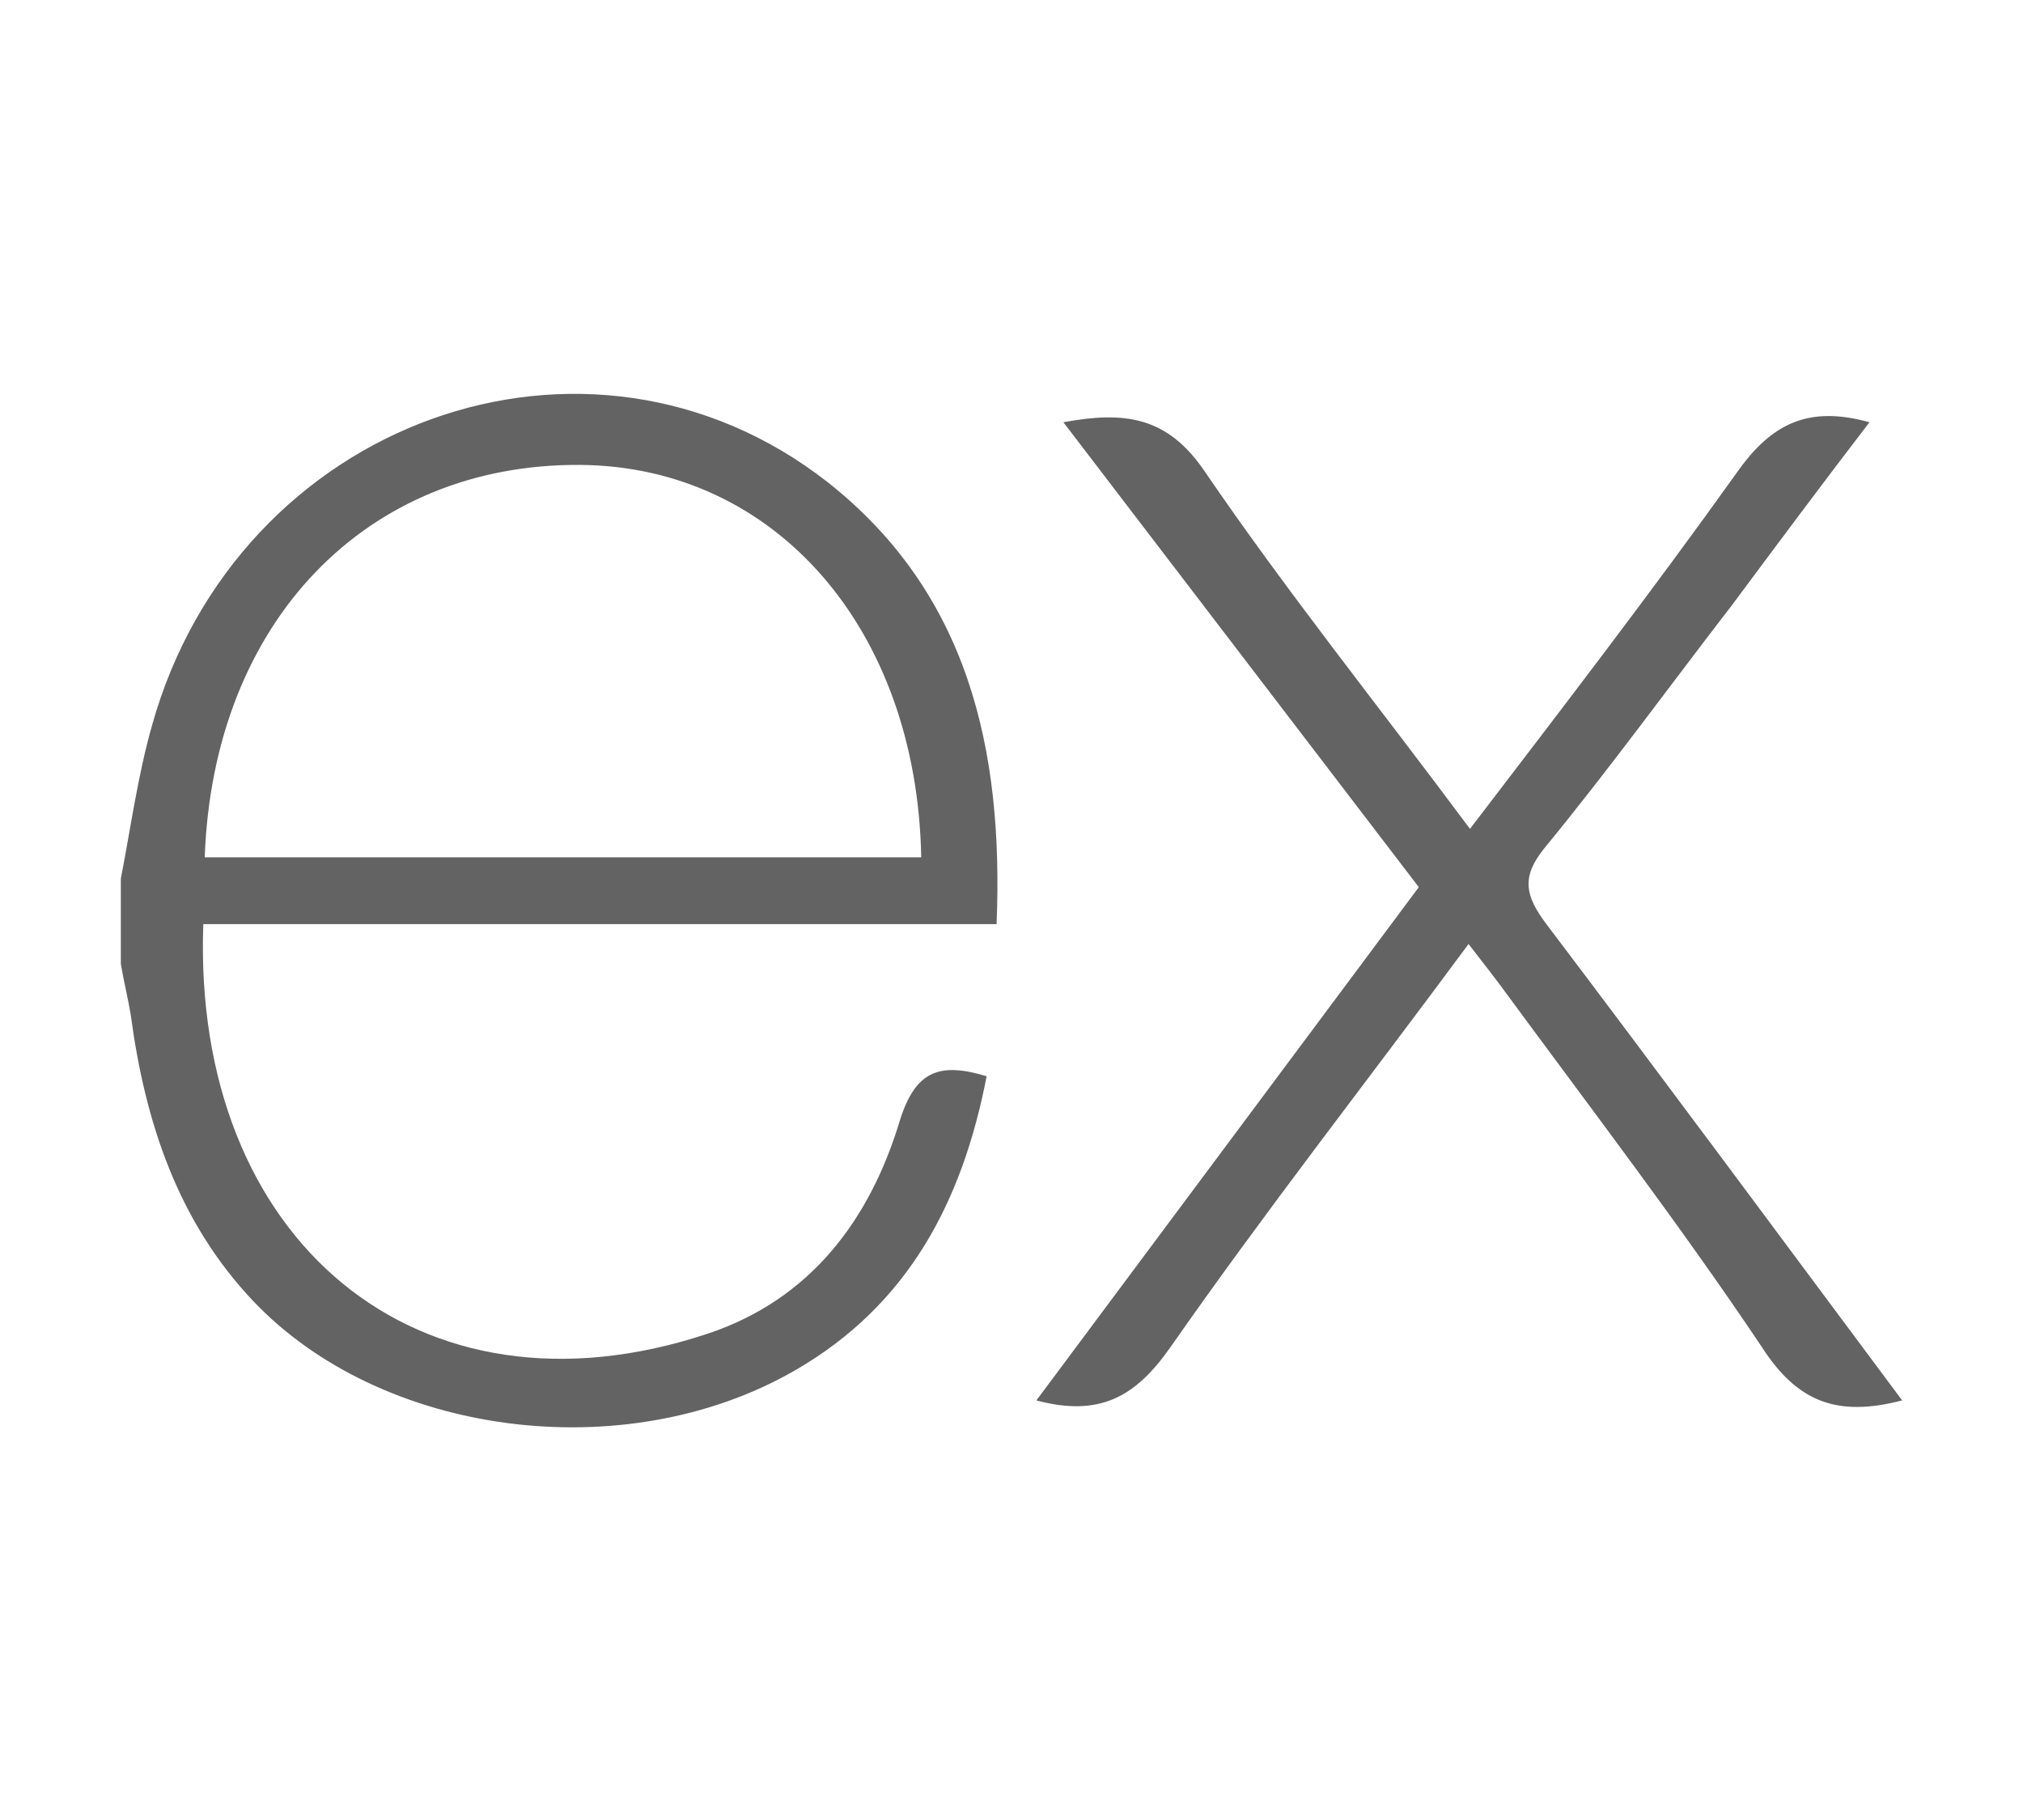 <?xml version="1.0" encoding="utf-8"?>
<!-- Generator: Adobe Illustrator 24.2.3, SVG Export Plug-In . SVG Version: 6.00 Build 0)  -->
<svg version="1.1" id="express" xmlns="http://www.w3.org/2000/svg" xmlns:xlink="http://www.w3.org/1999/xlink" x="0px" y="0px"
	 viewBox="0 0 142.3 128" style="enable-background:new 0 0 142.3 128;" xml:space="preserve">
<style type="text/css">
	.st0{fill:#636363;}
</style>
<path class="st0" d="M133.8,98.5c-4.6,1.2-7.4,0.1-9.9-3.8c-5.7-8.5-11.9-16.6-18-24.9c-0.8-1.1-1.6-2.1-2.6-3.4
	C96.2,76,89,85.2,82.3,94.8c-2.4,3.4-4.9,4.9-9.4,3.7l26.9-36.1L74.8,29.7c4.3-0.8,7.3-0.4,9.9,3.4c5.8,8.5,12.3,16.6,18.7,25.2
	c6.5-8.5,12.8-16.7,18.8-25.1c2.4-3.4,5-4.7,9.3-3.5c-3.3,4.3-6.5,8.6-9.7,12.9c-4.4,5.7-8.6,11.5-13.2,17.1c-1.6,2-1.3,3.3,0.1,5.2
	C117.1,76,125.3,87.1,133.8,98.5z M8.5,61.8c0.7-3.6,1.2-7.3,2.2-10.8c6-21.4,30.6-30.3,47.5-17.1c9.9,7.8,12.4,18.8,11.9,31.1H14.3
	c-0.8,22.2,15.1,35.6,35.5,28.8c7.2-2.4,11.4-8,13.5-15c1.1-3.5,2.8-4.1,6.1-3.1c-1.7,8.8-5.5,16.1-13.5,20.7
	c-12,6.9-29.1,4.6-38.1-4.9c-5.3-5.6-7.6-12.6-8.6-20.1C9,70.2,8.7,69,8.5,67.8C8.5,65.8,8.5,63.8,8.5,61.8z M14.4,60.3h50.4
	c-0.3-16.1-10.3-27.5-24-27.6C25.8,32.6,15,43.7,14.4,60.3z"/>
</svg>

